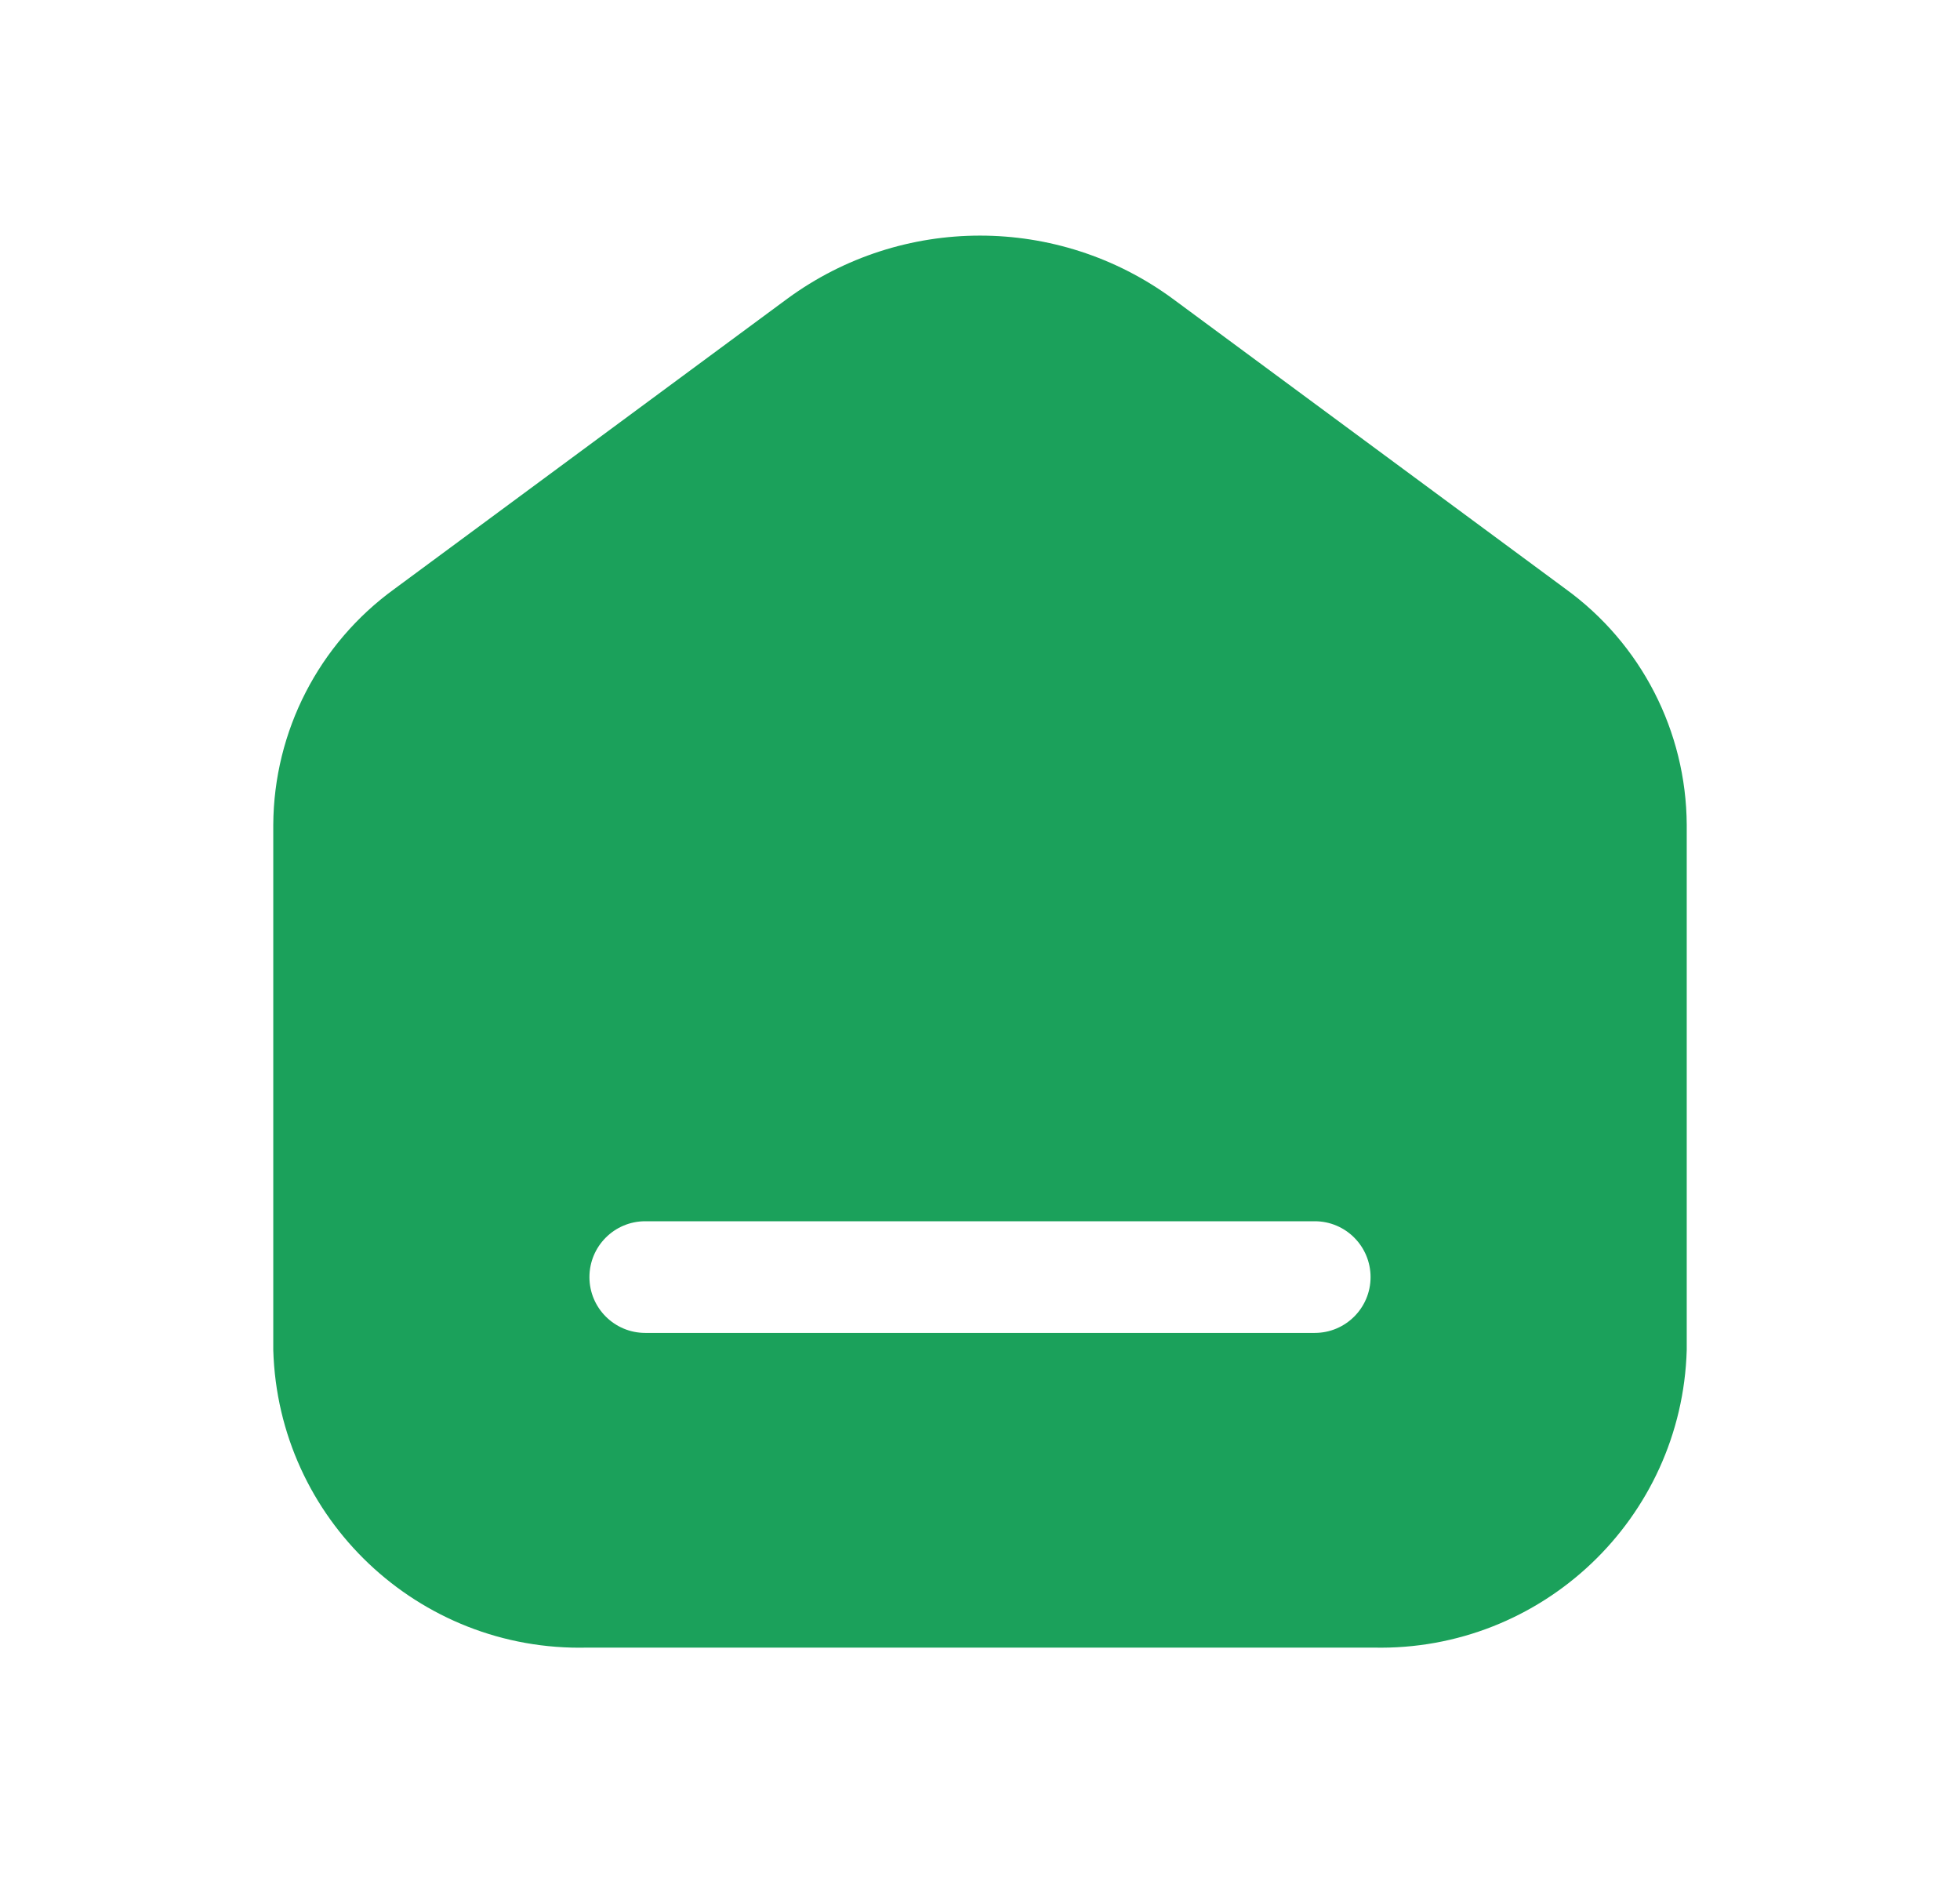 <svg width="26" height="25" viewBox="0 0 26 25" fill="none" xmlns="http://www.w3.org/2000/svg">
<g id="Interface essential/Home">
<path id="Icon" fill-rule="evenodd" clip-rule="evenodd" d="M15.556 3.962L20.766 7.81C21.771 8.537 22.368 9.699 22.375 10.939V17.906C22.311 20.14 20.455 21.903 18.22 21.853H7.789C5.551 21.908 3.69 20.144 3.625 17.906V10.939C3.632 9.699 4.229 8.537 5.234 7.81L10.444 3.962C11.965 2.846 14.035 2.846 15.556 3.962ZM8.559 17.679H17.441C17.85 17.679 18.181 17.347 18.181 16.939C18.181 16.53 17.85 16.198 17.441 16.198H8.559C8.15 16.198 7.819 16.53 7.819 16.939C7.819 17.347 8.15 17.679 8.559 17.679Z" fill="#1BA15B"/>
</g>
</svg>
